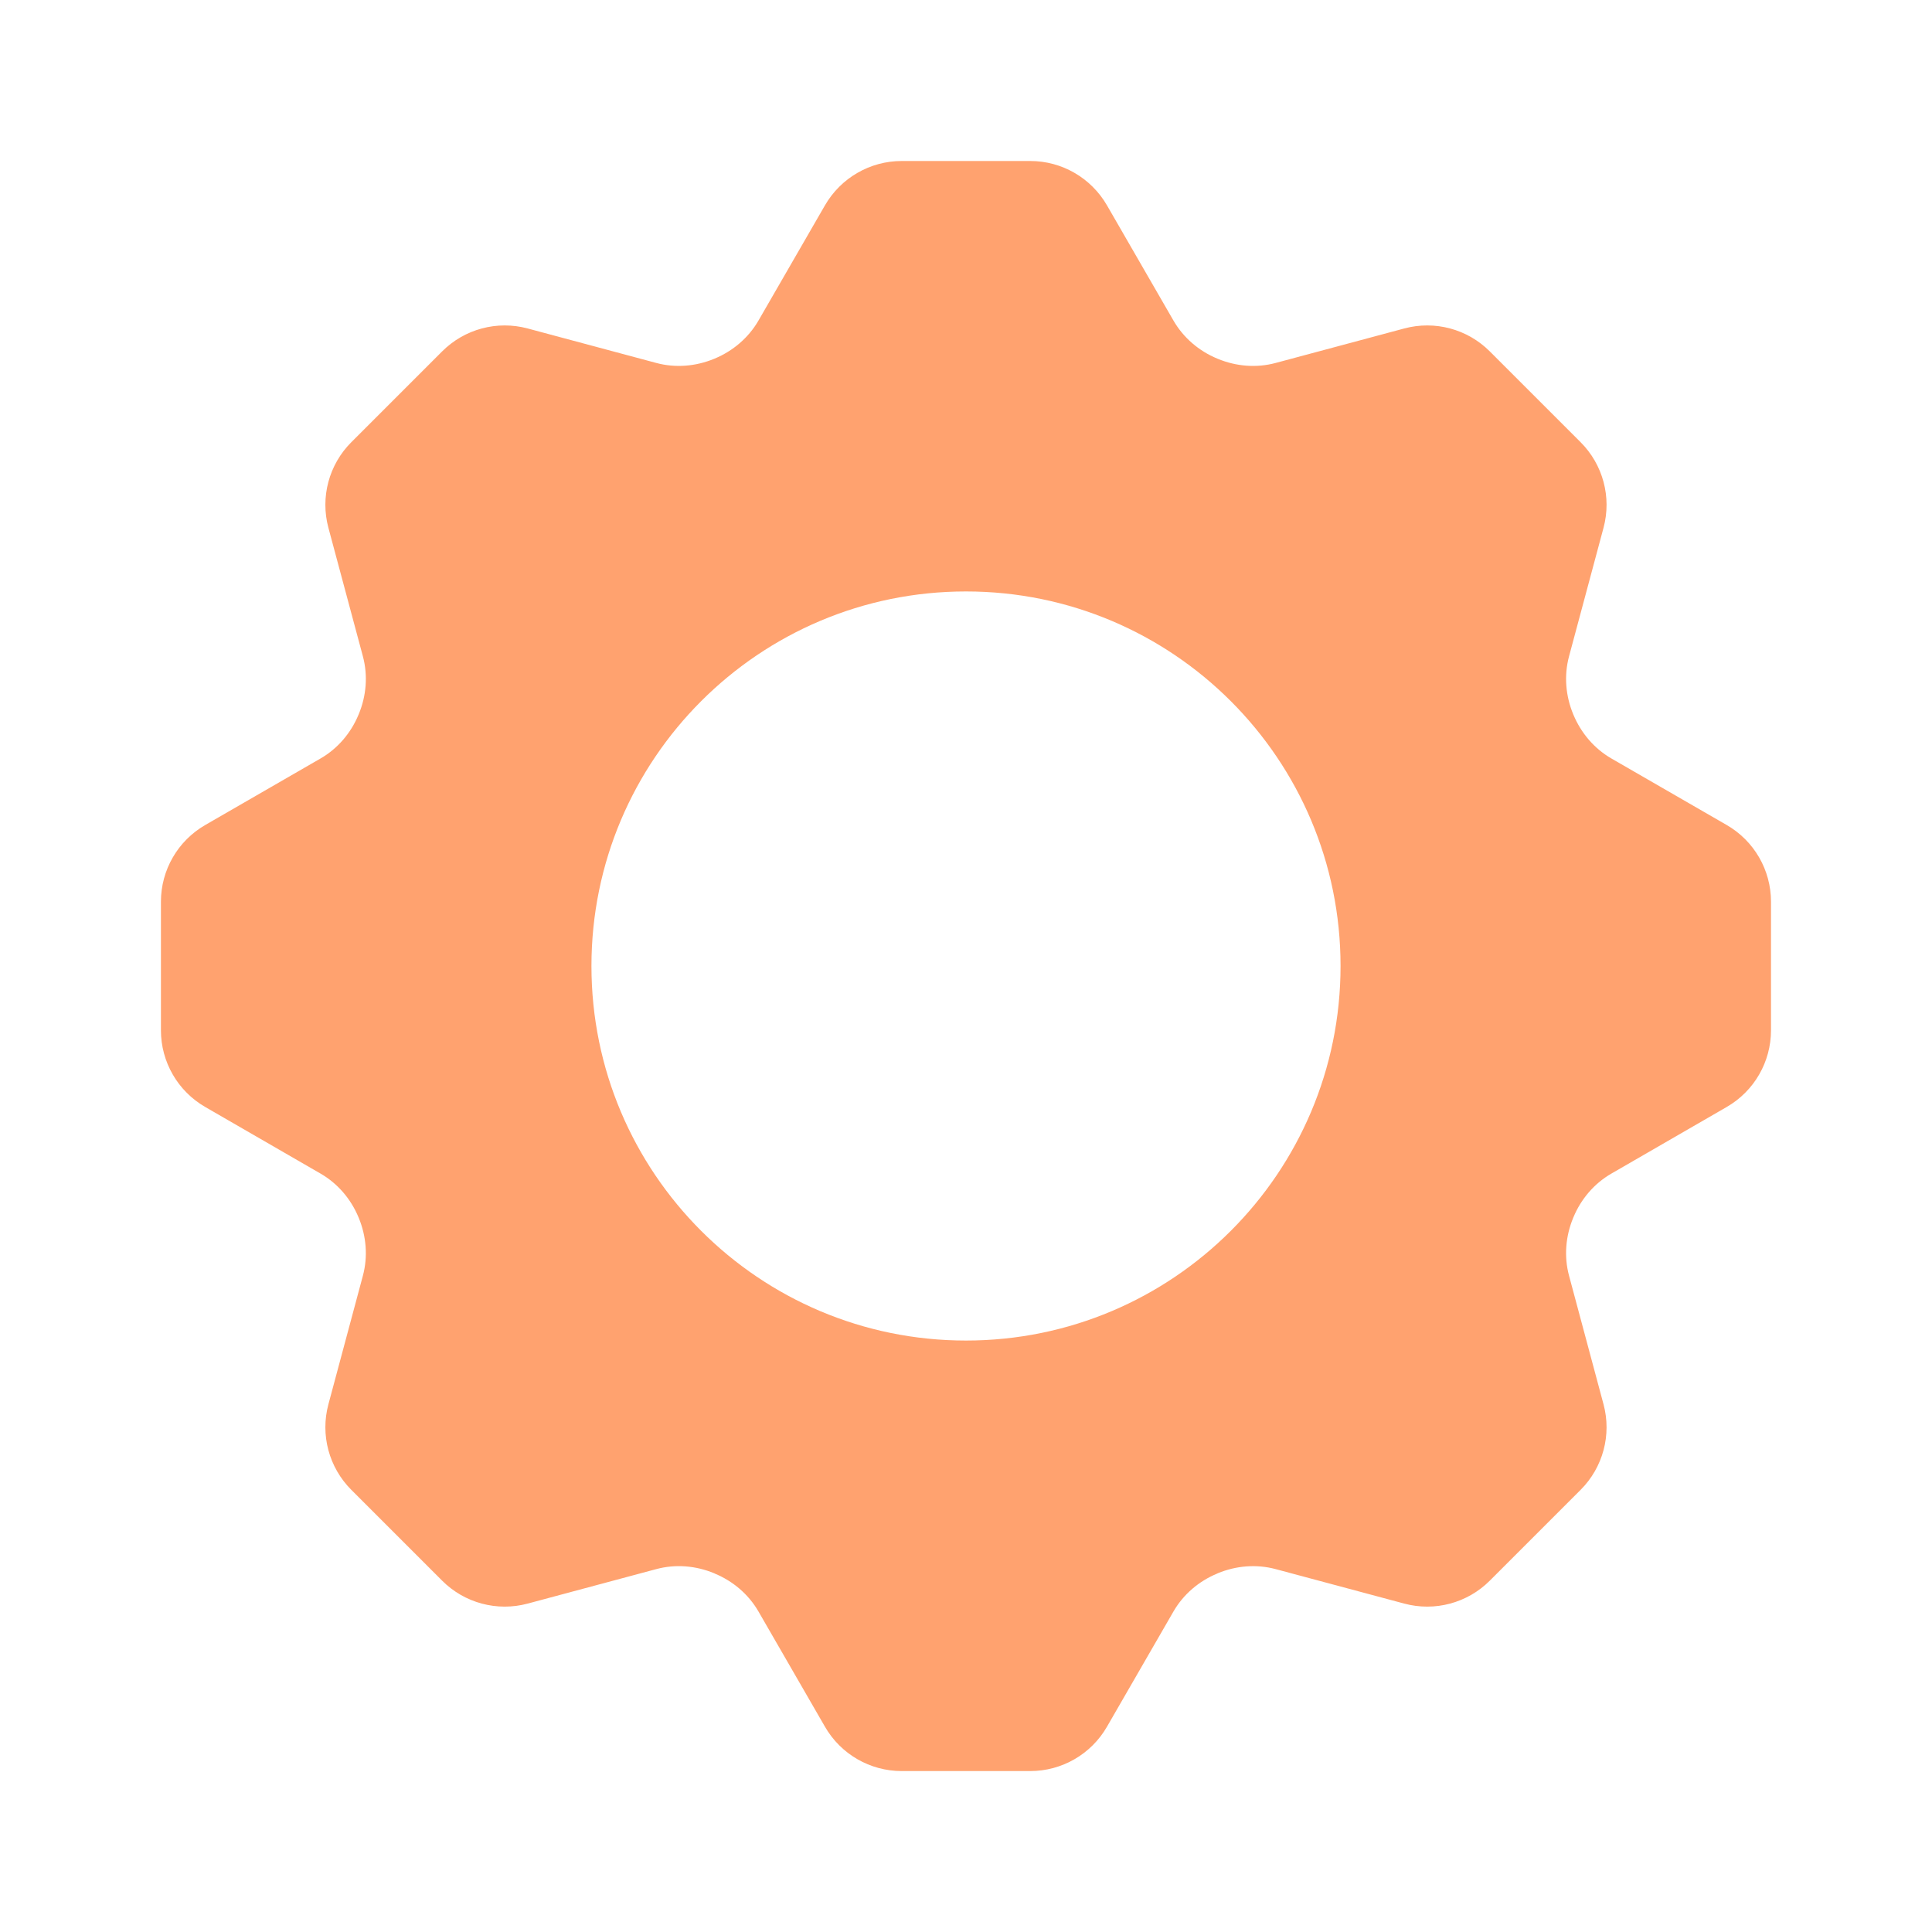 <?xml version="1.0" encoding="UTF-8"?>
<svg id="Layer_1" data-name="Layer 1" xmlns="http://www.w3.org/2000/svg" viewBox="0 0 600 600">
  <defs>
    <style>
      .cls-1 {
        fill: #ffa26f;
      }
    </style>
  </defs>
  <path class="cls-1" d="M536.25,256.22l-35.84-20.68c-5.32-3.08-9.4-7.89-11.77-13.57-.02-.07-.03-.12-.07-.17-2.36-5.7-2.89-12.01-1.29-17.97l10.71-39.92c2.55-9.49-.16-19.62-7.11-26.57l-28.22-28.22c-6.95-6.95-17.07-9.66-26.56-7.11l-39.94,10.71c-5.96,1.6-12.25,1.08-17.97-1.29-.05-.03-.1-.05-.17-.07-5.68-2.36-10.48-6.45-13.57-11.77l-20.68-35.84c-4.92-8.5-13.99-13.75-23.81-13.75h-39.94c-9.82,0-18.89,5.25-23.81,13.75l-20.68,35.84c-3.09,5.32-7.89,9.4-13.57,11.77-.07,.02-.12,.03-.17,.07-5.72,2.36-12.01,2.89-17.97,1.29l-39.94-10.71c-9.49-2.55-19.6,.16-26.56,7.11l-28.22,28.22c-6.95,6.95-9.66,17.08-7.11,26.57l10.71,39.92c1.6,5.96,1.08,12.27-1.29,17.97-.03,.05-.05,.1-.07,.17-2.36,5.68-6.45,10.5-11.77,13.57l-35.84,20.68c-8.52,4.92-13.75,13.99-13.75,23.81v39.94c0,9.82,5.23,18.89,13.75,23.81l35.84,20.7c5.32,3.08,9.4,7.87,11.77,13.56,.02,.07,.03,.12,.07,.17,2.36,5.72,2.89,12.01,1.29,17.97l-10.71,39.94c-2.55,9.49,.16,19.6,7.11,26.56l28.22,28.22c6.95,6.95,17.07,9.66,26.56,7.11l39.94-10.71c5.96-1.6,12.25-1.08,17.97,1.29,.05,.03,.1,.05,.17,.09,5.68,2.35,10.48,6.43,13.57,11.75l20.68,35.84c4.92,8.52,13.99,13.75,23.81,13.75h39.94c9.82,0,18.89-5.23,23.81-13.75l20.68-35.84c3.09-5.32,7.89-9.4,13.57-11.75,.07-.03,.12-.05,.17-.09,5.72-2.36,12.01-2.88,17.97-1.29l39.94,10.71c9.49,2.55,19.6-.16,26.56-7.11l28.22-28.22c6.95-6.95,9.66-17.07,7.11-26.56l-10.71-39.94c-1.6-5.96-1.08-12.25,1.29-17.97,.03-.05,.05-.1,.07-.17,2.36-5.68,6.45-10.48,11.77-13.56l35.84-20.7c8.52-4.92,13.75-13.99,13.75-23.81v-39.94c0-9.82-5.23-18.89-13.75-23.81Zm-236.25,160.1c-64.23,0-116.32-52.07-116.32-116.32s52.09-116.32,116.32-116.32,116.32,52.09,116.32,116.32-52.09,116.32-116.32,116.32Z"/>
</svg>